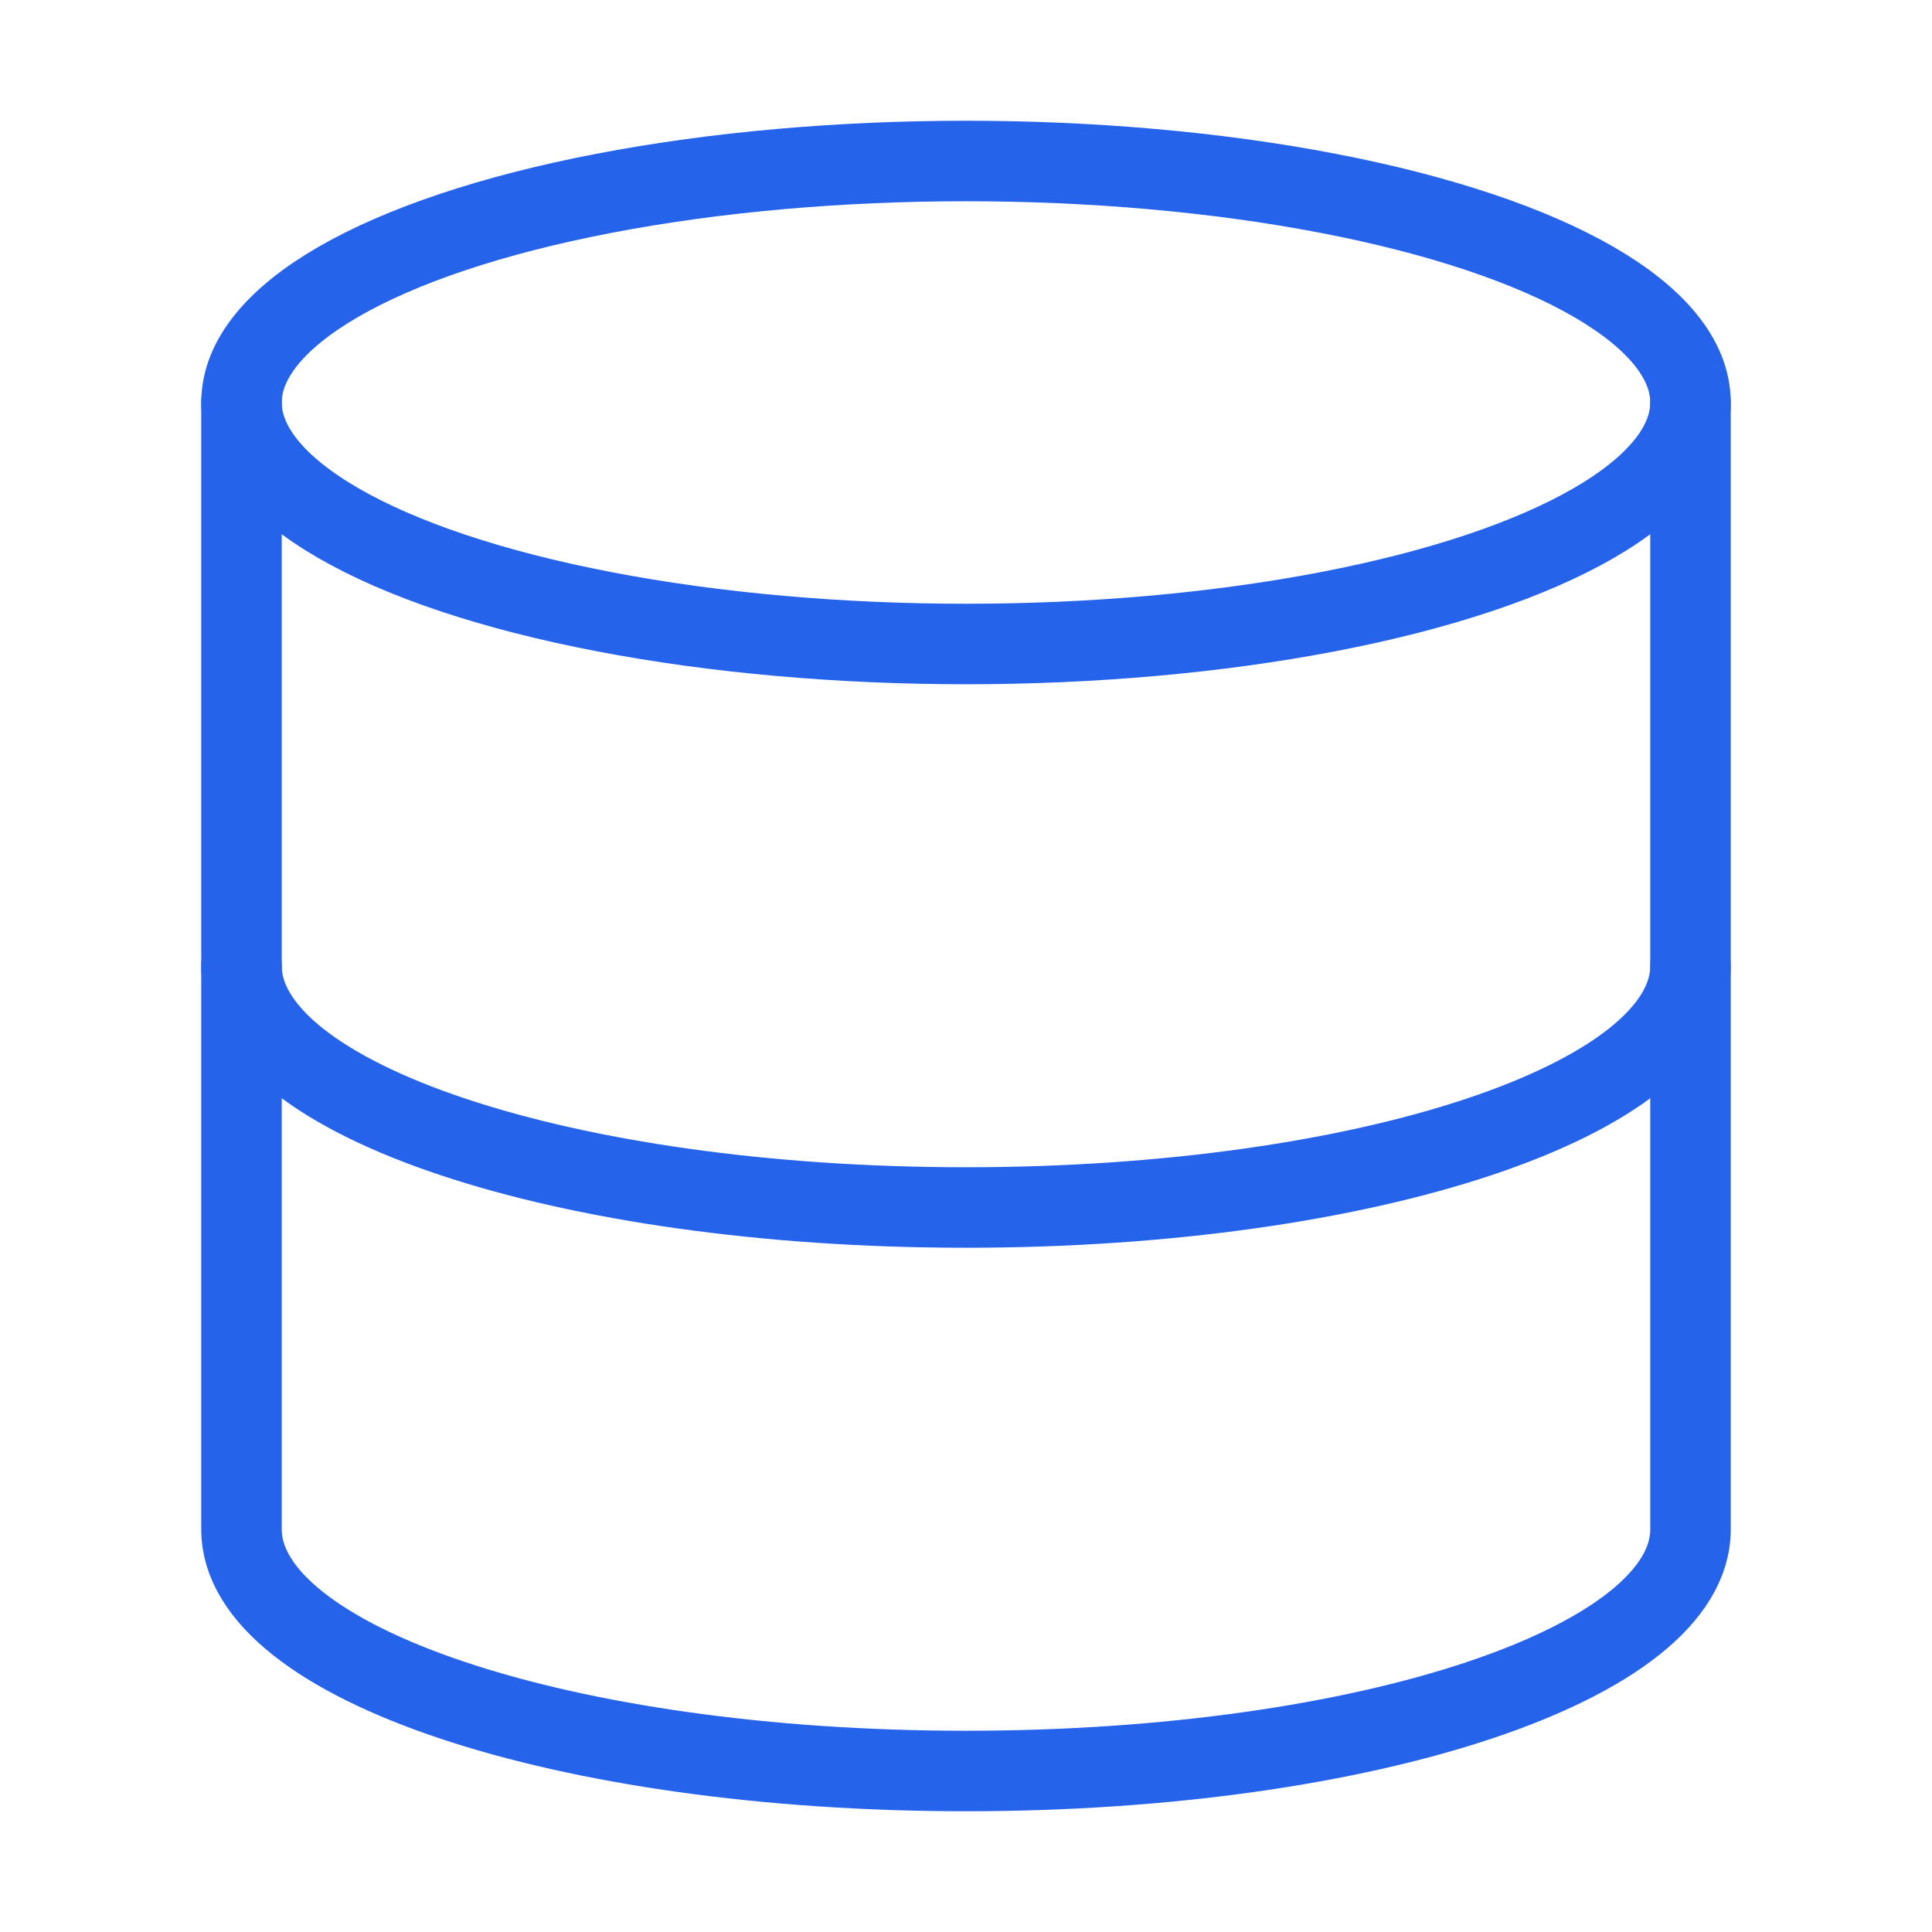 <svg
    xmlns="http://www.w3.org/2000/svg"
    viewBox="0 0 24 24"
    width="40"
    height="40"
    stroke="#2563eb"
    stroke-width="1"
    fill="none"
    stroke-linecap="round"
    stroke-linejoin="round"
    class="css-i6dzq1 mb-4"
>
    <ellipse cx="12" cy="5" rx="9" ry="3"></ellipse>
    <path d="M21 12c0 1.66-4 3-9 3s-9-1.34-9-3"></path>
    <path d="M3 5v14c0 1.66 4 3 9 3s9-1.34 9-3V5"></path>
</svg>